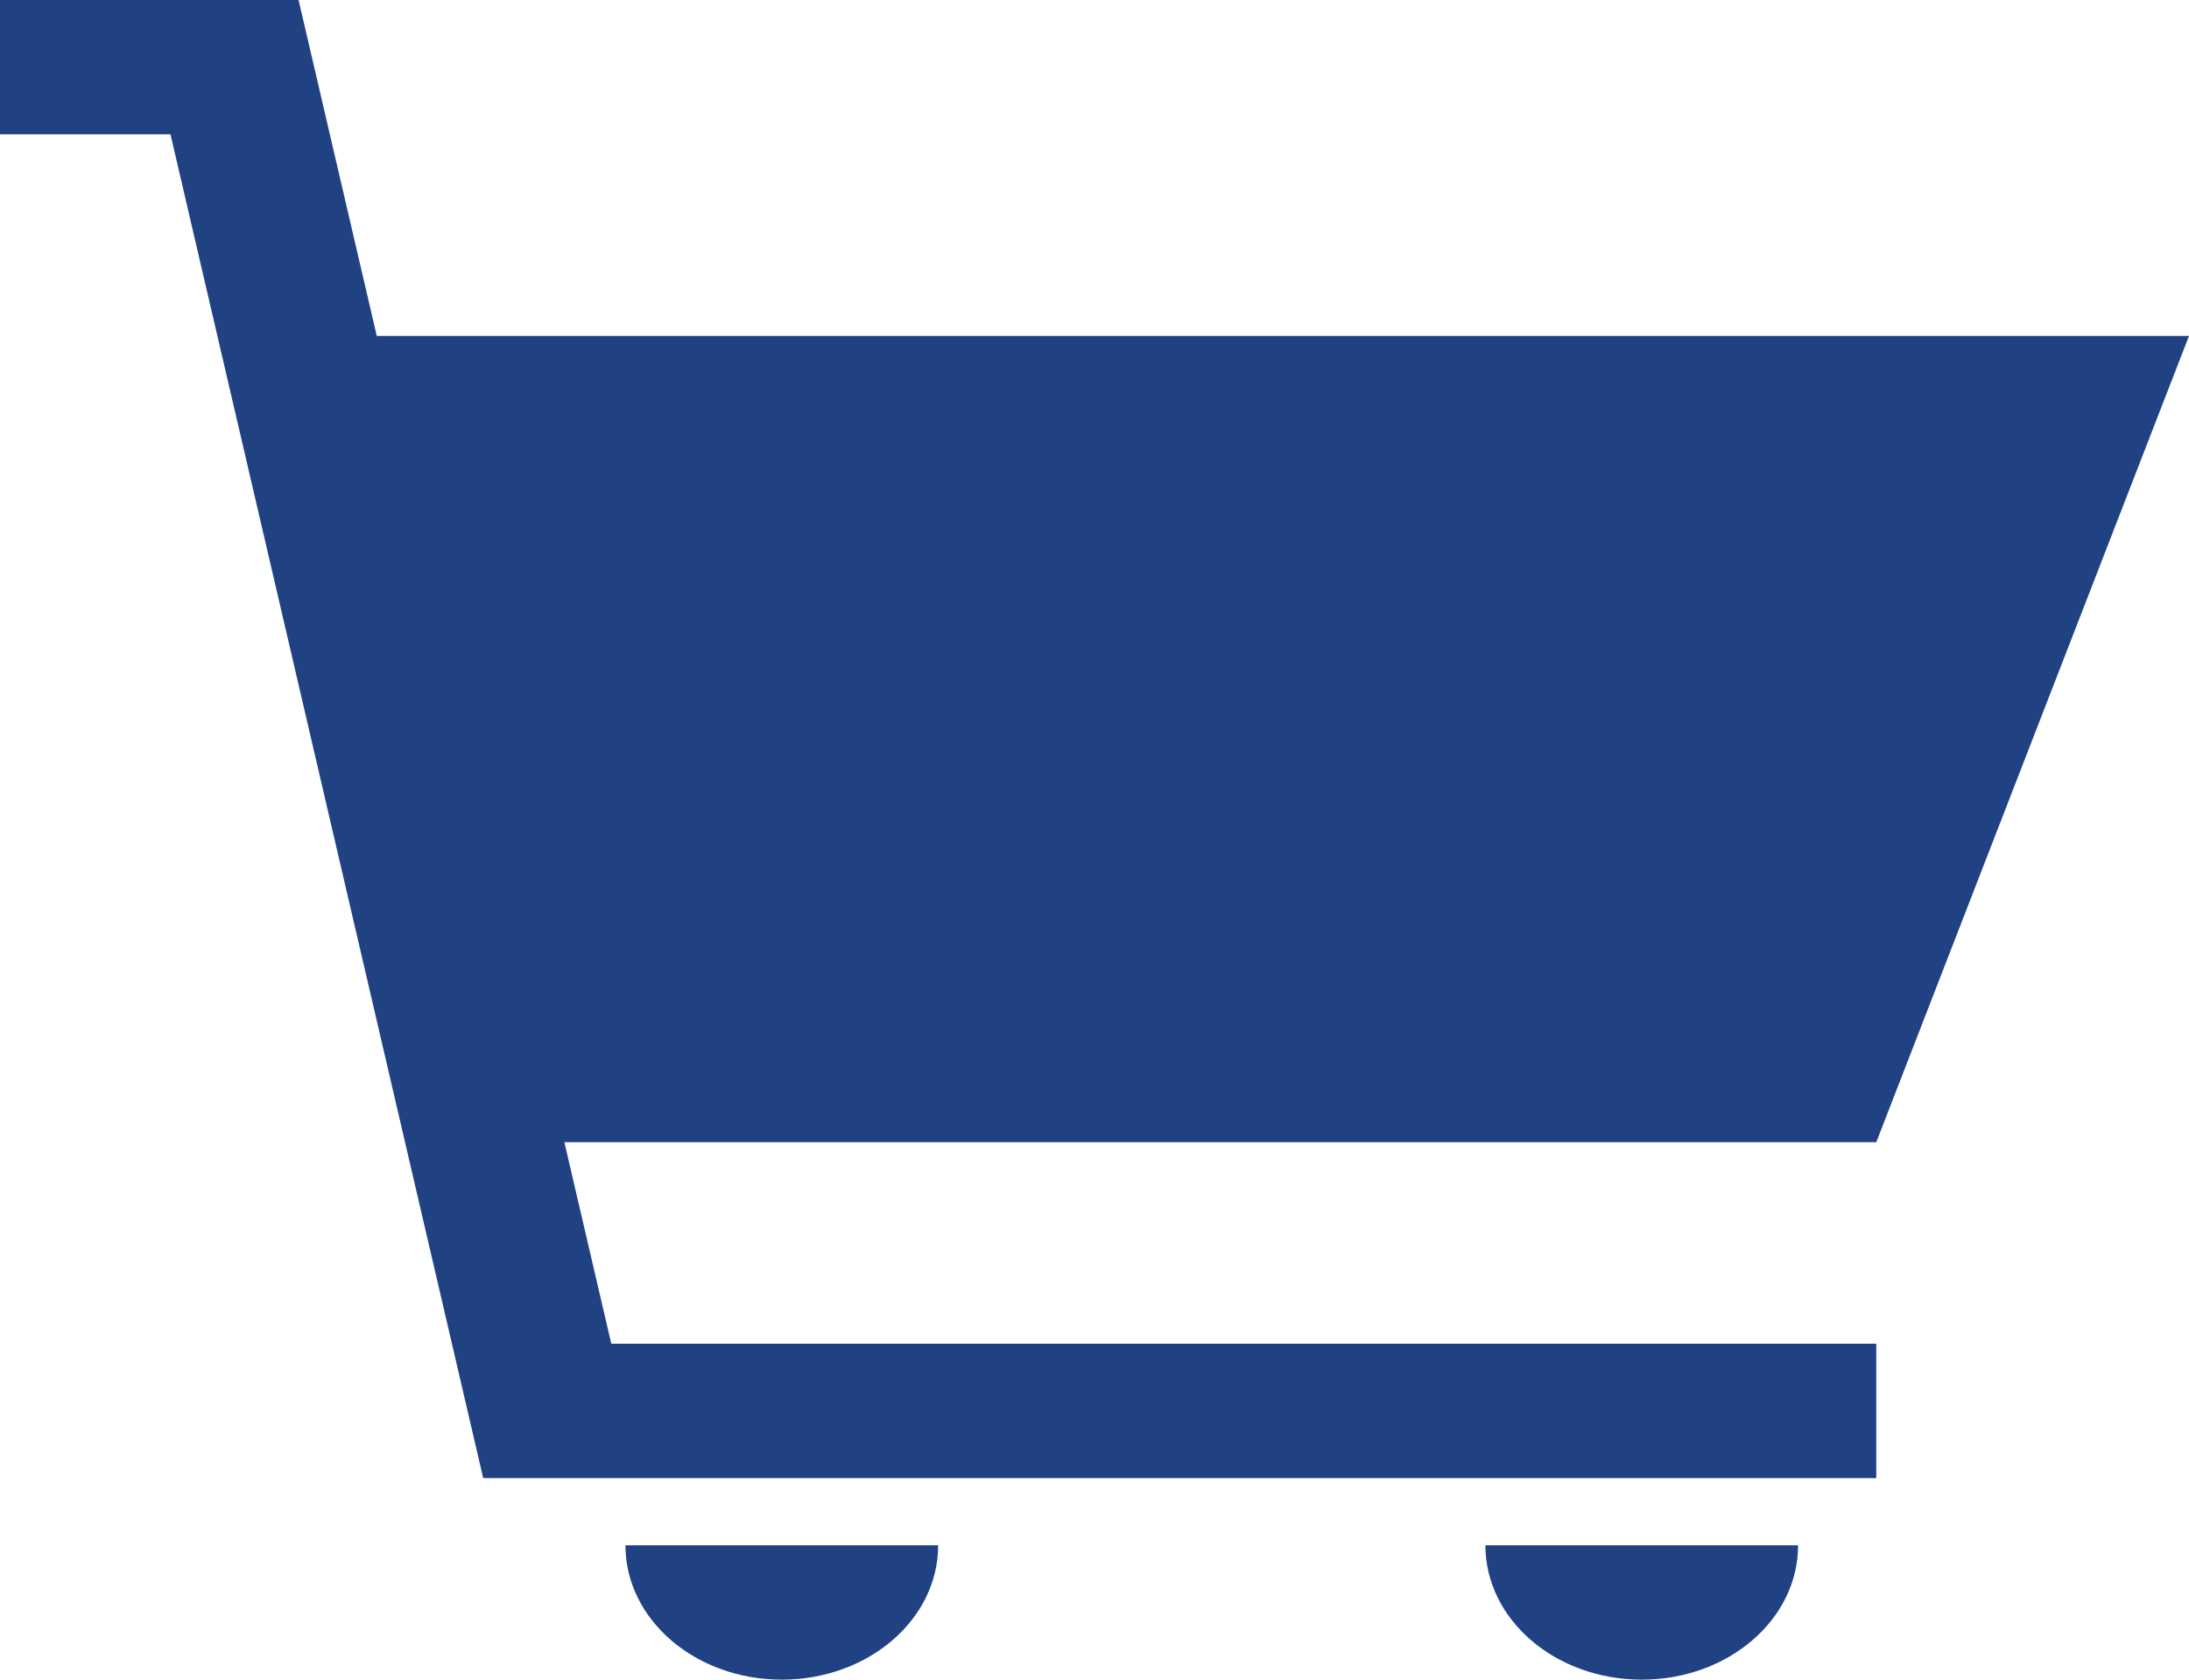 <svg width="43" height="33" viewBox="0 0 43 33" fill="none" xmlns="http://www.w3.org/2000/svg">
<path d="M12.286 30.36H18.429C18.429 31.819 17.054 33 15.357 33C13.66 33 12.286 31.819 12.286 30.36ZM32.25 33C33.947 33 35.321 31.819 35.321 30.36H29.179C29.179 31.819 30.553 33 32.25 33ZM43 6.6H7.401L5.865 0H0V2.64H3.349L9.492 29.04H36.857V26.4H12.008L11.086 22.44H36.857L43 6.6Z" fill="#204182"/>
</svg>
